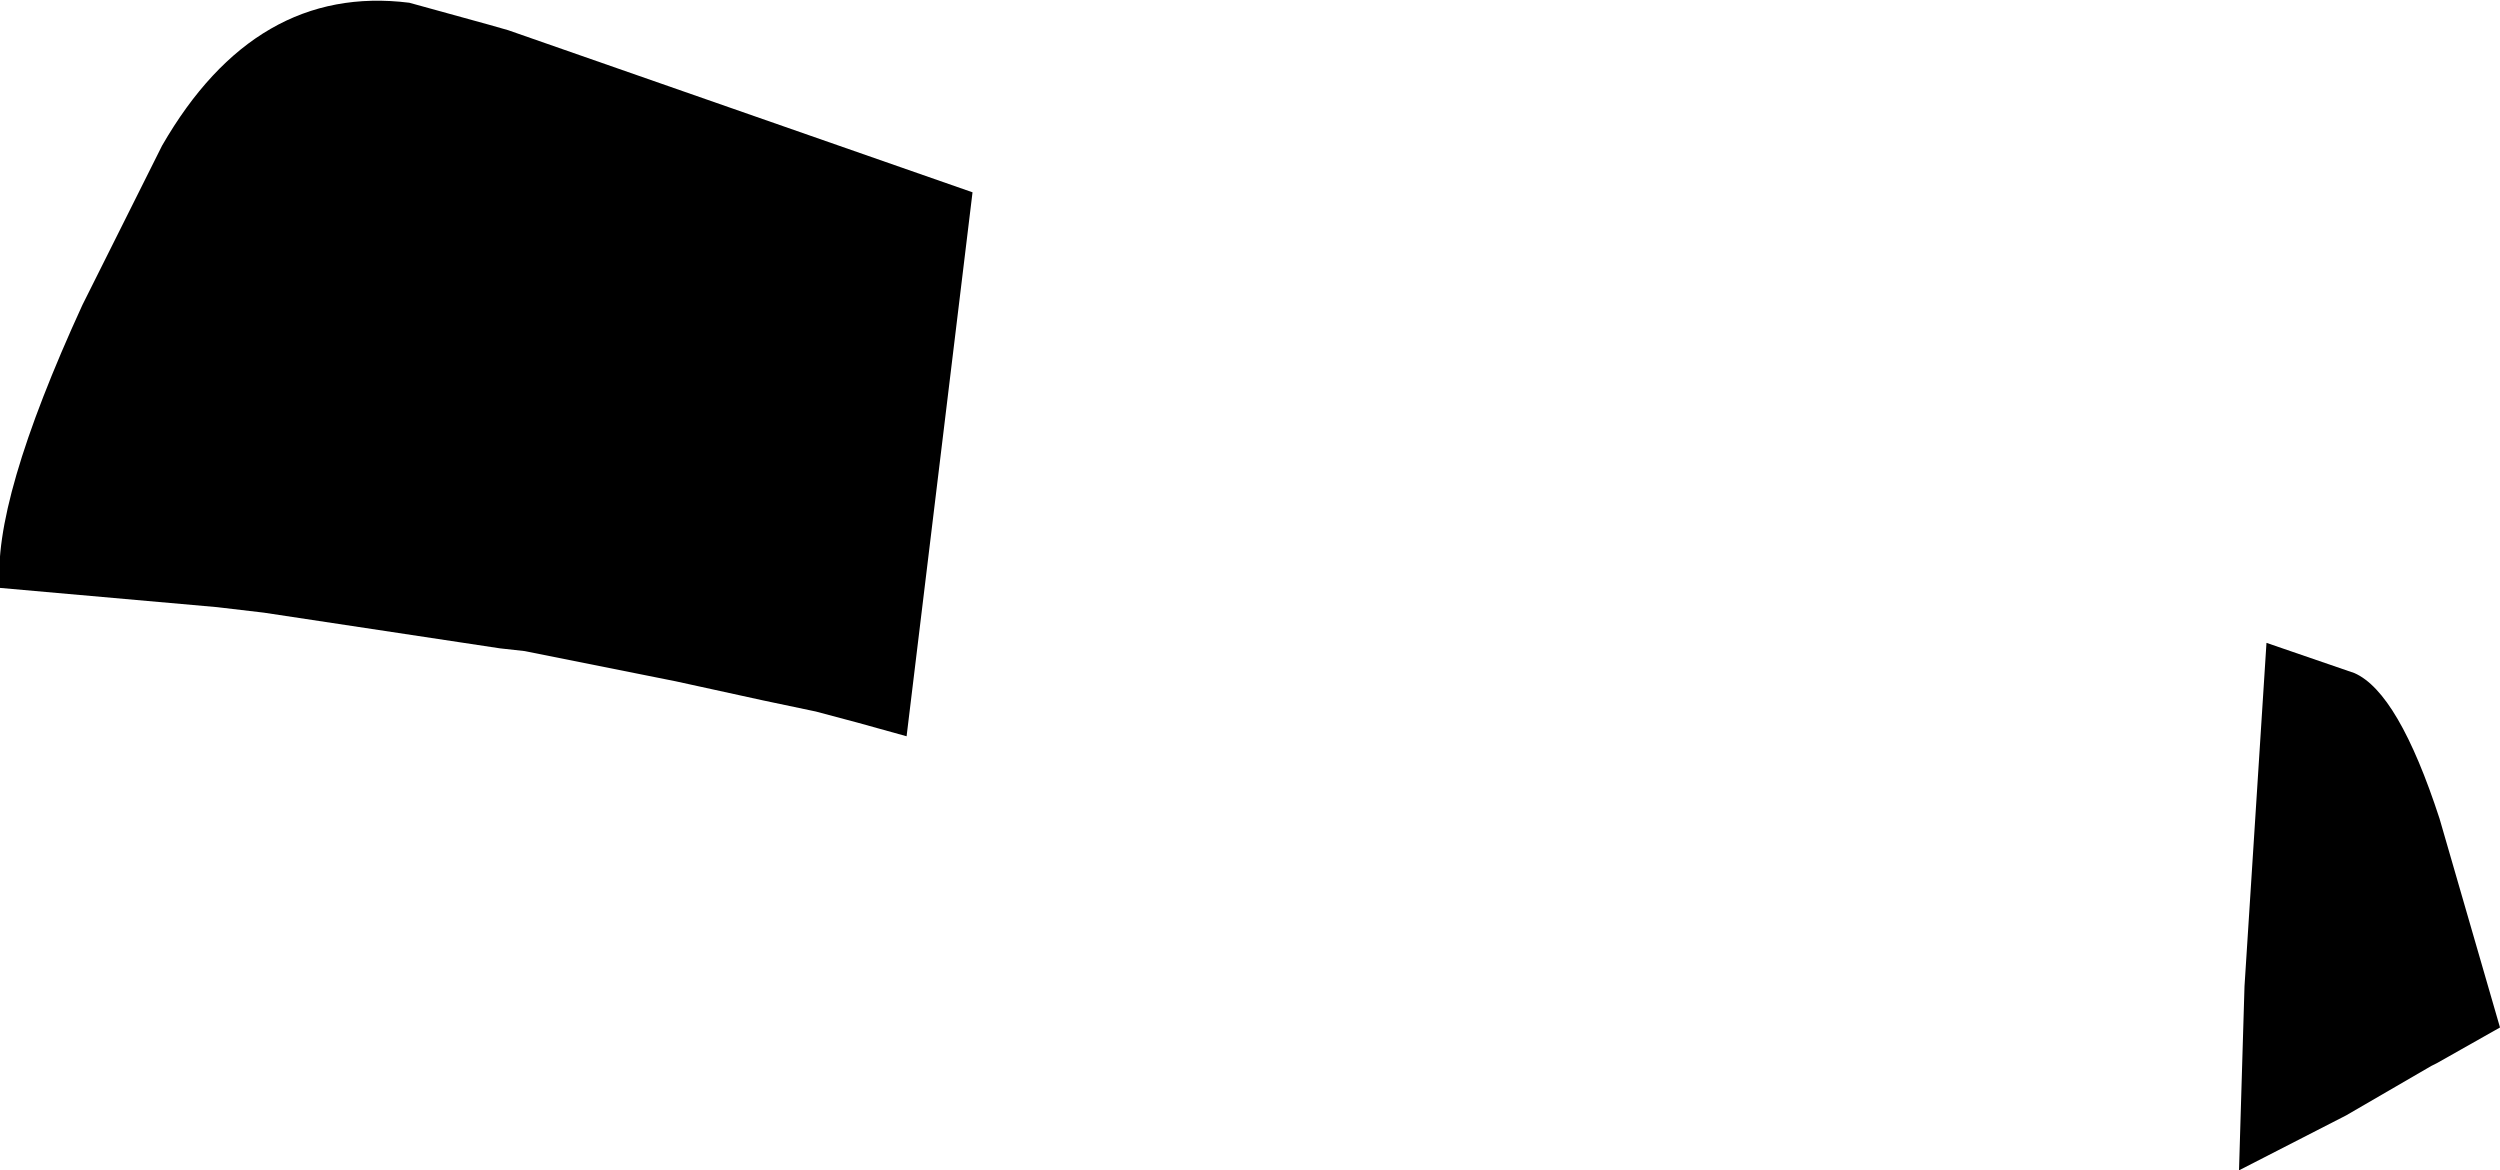 <?xml version="1.0" encoding="UTF-8" standalone="no"?>
<svg xmlns:xlink="http://www.w3.org/1999/xlink" height="21.3px" width="45.5px" xmlns="http://www.w3.org/2000/svg">
  <g transform="matrix(1.0, 0.0, 0.0, 1.0, -128.75, -275.25)">
    <path d="M138.0 275.8 L146.45 278.75 145.25 288.65 144.35 288.4 143.6 288.2 142.65 288.0 141.05 287.65 138.3 287.1 137.85 287.05 133.55 286.4 132.7 286.3 128.75 285.95 Q128.6 284.4 130.25 280.8 L131.7 277.9 Q133.4 274.95 136.2 275.3 L137.65 275.7 138.0 275.8 M171.6 287.5 Q172.4 287.85 173.15 290.15 L174.25 293.95 173.1 294.6 173.0 294.65 171.45 295.55 169.5 296.55 169.6 293.2 170.0 286.95 171.6 287.5" fill="#000000" fill-rule="evenodd" stroke="none"/>
  </g>
</svg>
